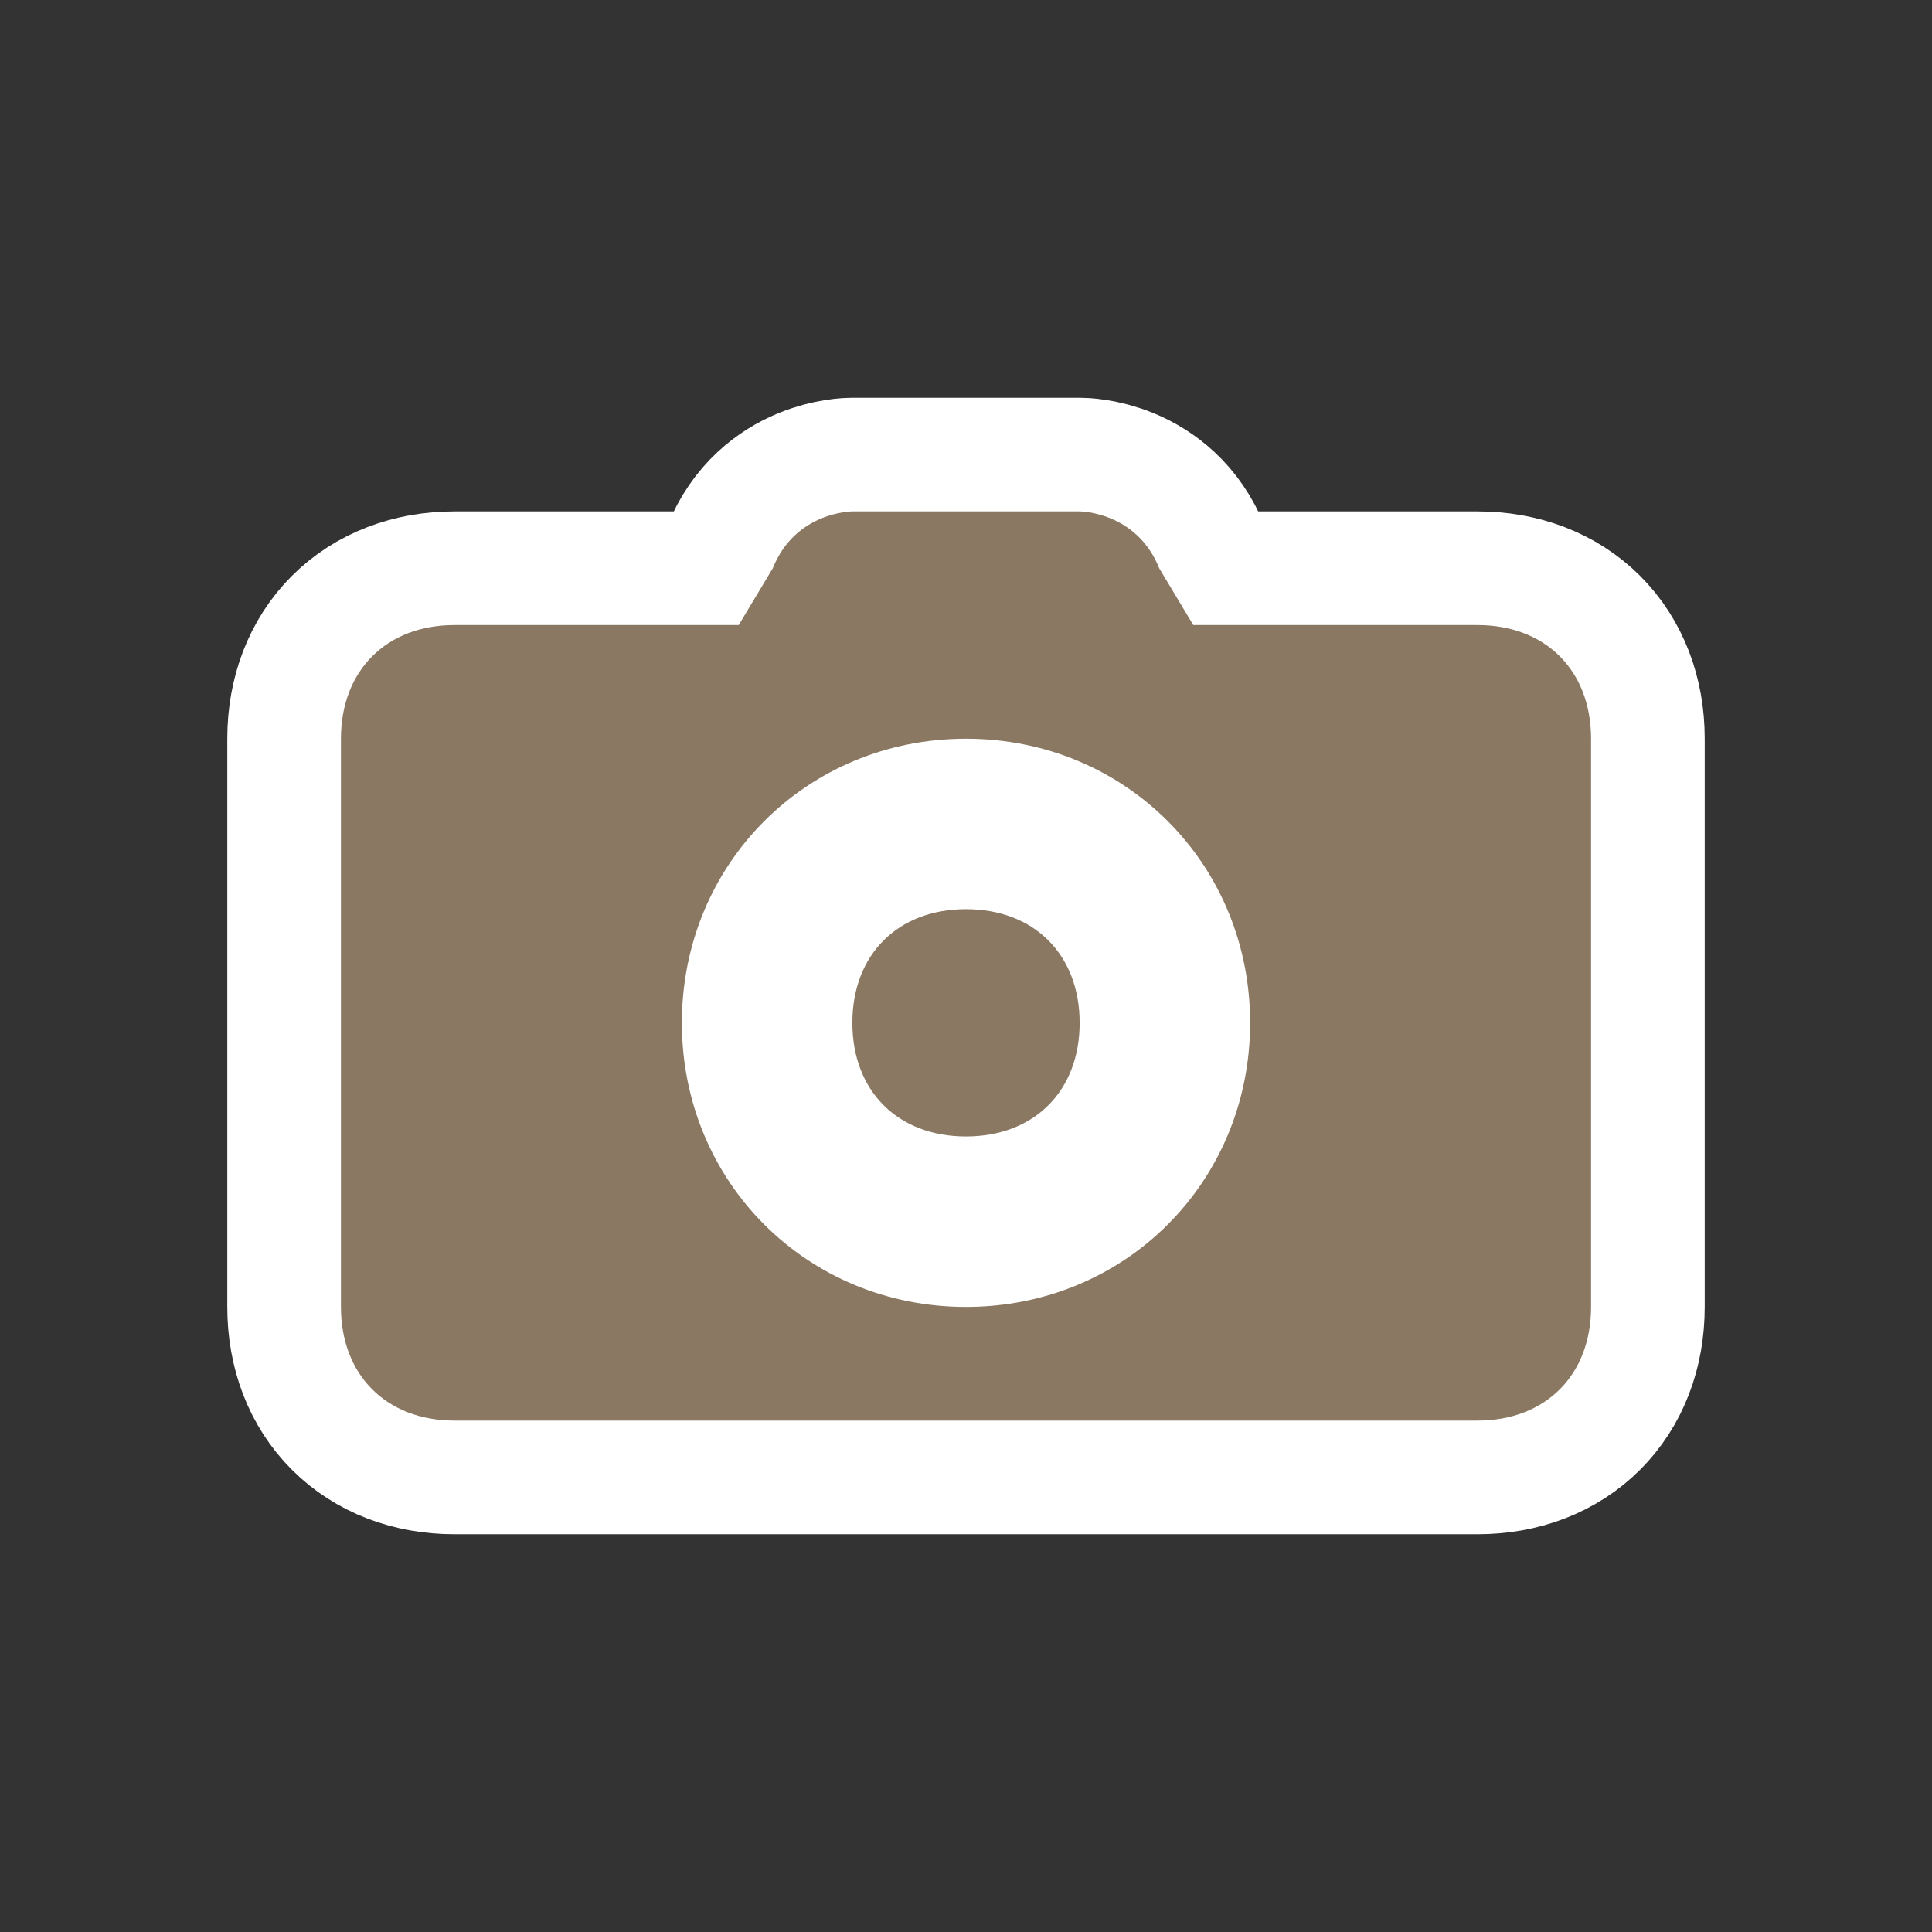 <svg xmlns="http://www.w3.org/2000/svg" viewBox="0 0 17 17" height="17" width="17"><rect x="0" y="0" width="17" height="17" fill="#333333" stroke="none"/><title>attraction-11.svg</title><rect fill="none" x="0" y="0" width="17" height="17"></rect><path fill="#ffffff" transform="translate(3 3)" d="M4.5,1.5c0,0-0.5,0-0.7,0.5L3.5,2.5H1c-0.6,0-1,0.4-1,1v5c0,0.6,0.4,1,1,1h9
	c0.6,0,1-0.4,1-1v-5c0-0.6-0.4-1-1-1H7.5L7.2,2C7,1.5,6.5,1.5,6.5,1.5H4.5z M5.5,3.5C6.9,3.5,8,4.6,8,6S6.9,8.5,5.5,8.5S3,7.4,3,6
	S4.1,3.5,5.5,3.5z M5.5,5c-0.6,0-1,0.4-1,1s0.4,1,1,1s1-0.4,1-1S6.1,5,5.5,5z" style="stroke-linejoin:round;stroke-miterlimit:4;" stroke="#ffffff" stroke-width="2"></path><path fill="#8a7862" transform="translate(3 3)" d="M4.5,1.5c0,0-0.5,0-0.7,0.5L3.5,2.5H1c-0.6,0-1,0.4-1,1v5c0,0.6,0.4,1,1,1h9
	c0.6,0,1-0.4,1-1v-5c0-0.6-0.4-1-1-1H7.5L7.2,2C7,1.5,6.5,1.5,6.5,1.5H4.5z M5.5,3.5C6.9,3.5,8,4.6,8,6S6.9,8.5,5.5,8.5S3,7.4,3,6
	S4.1,3.5,5.5,3.5z M5.5,5c-0.6,0-1,0.4-1,1s0.4,1,1,1s1-0.4,1-1S6.1,5,5.5,5z"></path></svg>